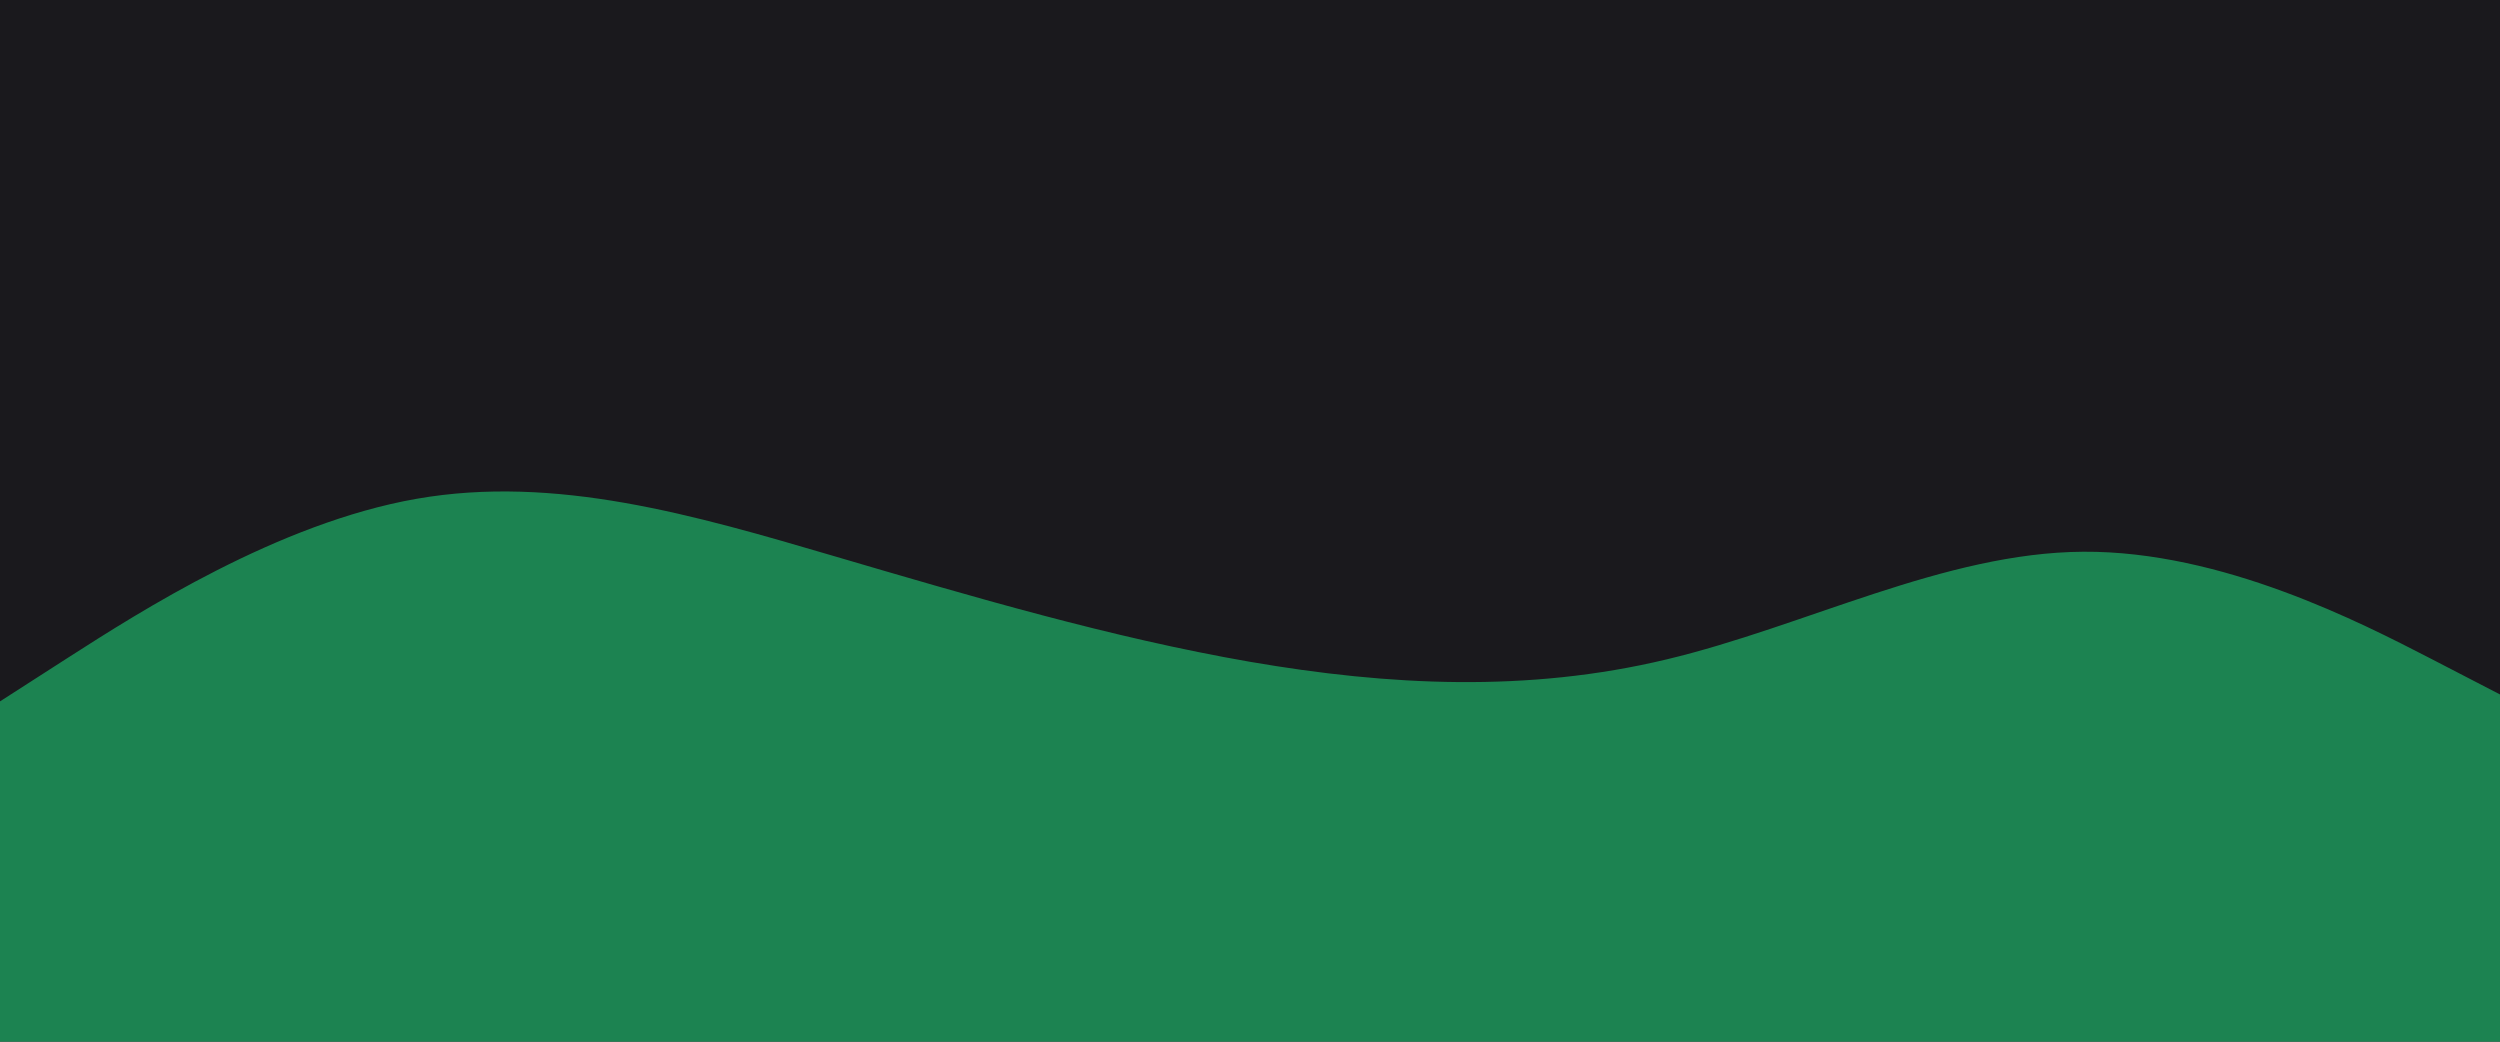 <svg id="visual" viewBox="0 0 1440 600" width="1440" height="600" xmlns="http://www.w3.org/2000/svg" xmlns:xlink="http://www.w3.org/1999/xlink" version="1.1"><rect x="0" y="0" width="1440" height="600" fill="#1A191D"></rect><path d="M0 404L40 378.3C80 352.7 160 301.3 240 287.3C320 273.3 400 296.7 480 320.2C560 343.7 640 367.3 720 381.2C800 395 880 399 960 379.8C1040 360.7 1120 318.3 1200 317.8C1280 317.3 1360 358.7 1400 379.3L1440 400L1440 601L1400 601C1360 601 1280 601 1200 601C1120 601 1040 601 960 601C880 601 800 601 720 601C640 601 560 601 480 601C400 601 320 601 240 601C160 601 80 601 40 601L0 601Z" fill="#1C8351" stroke-linecap="round" stroke-linejoin="miter"></path></svg>